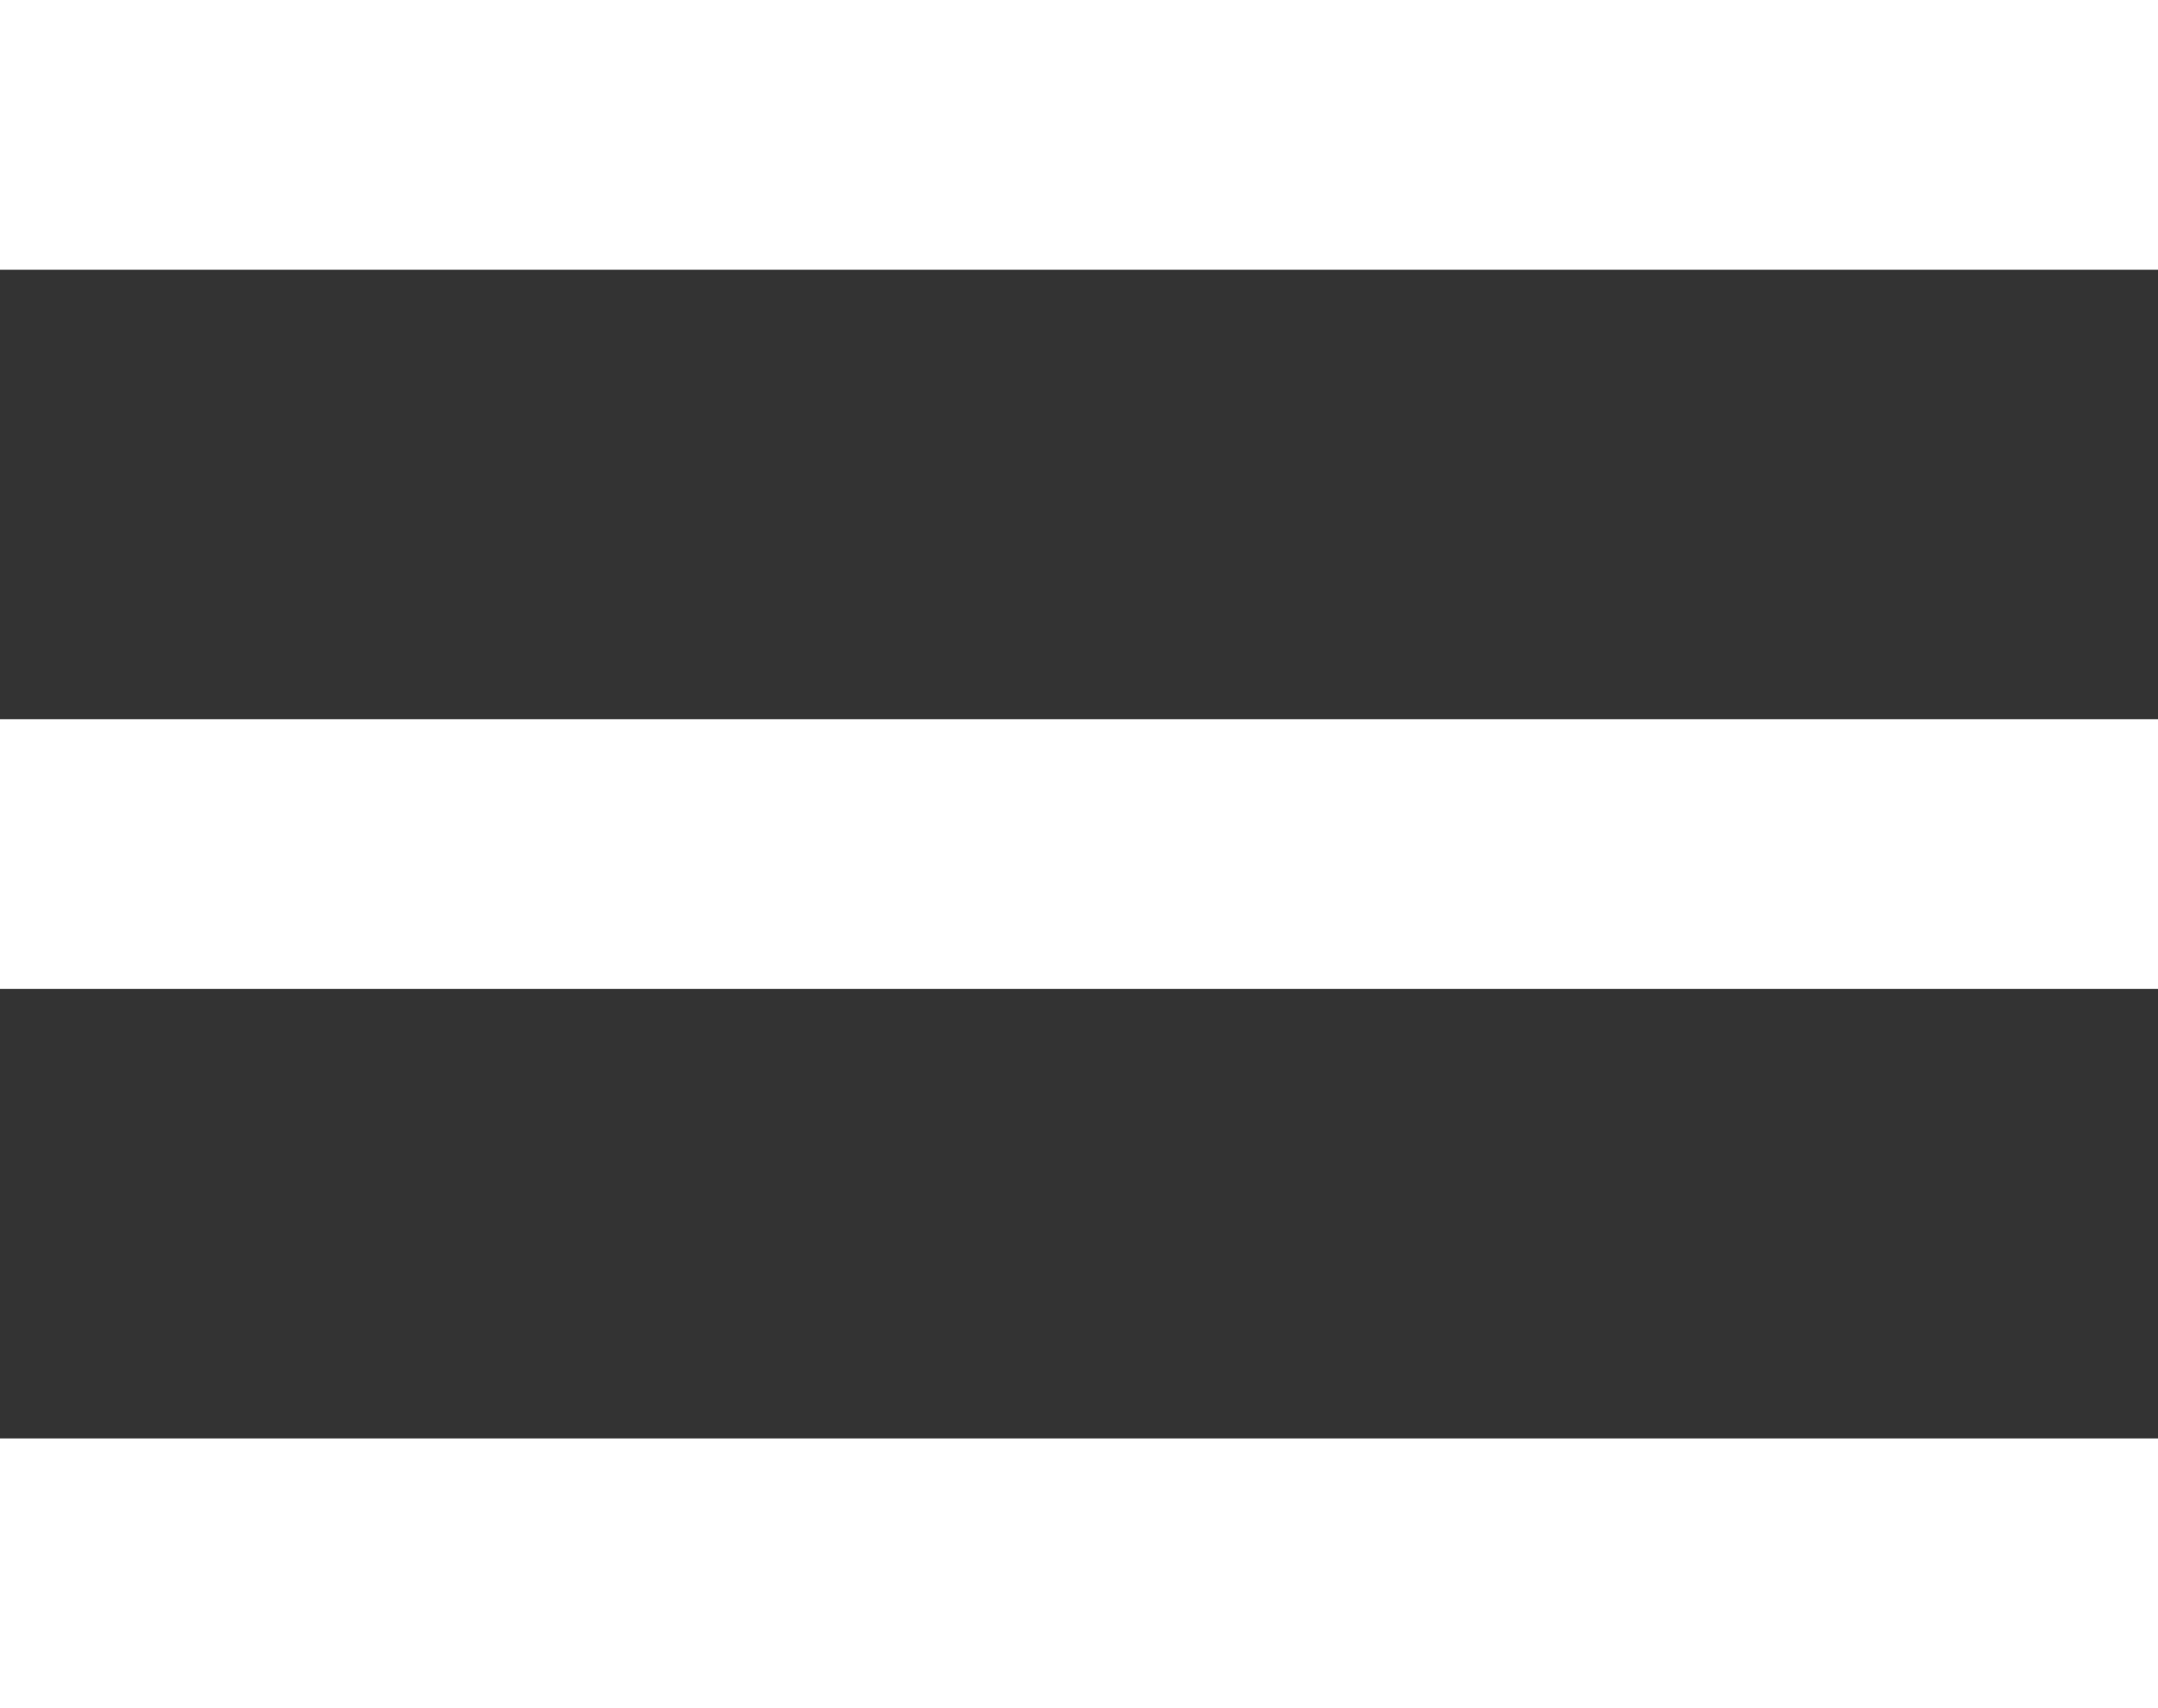 <svg width="24" height="19" xmlns="http://www.w3.org/2000/svg"><rect width="100%" height="100%" fill="#333333" stroke="none"/><path d="M24 3H0V0h24v3zm0 5H0v3h24V8zm0 8H0v3h24v-3z" fill="#FFF" fill-rule="evenodd"/></svg>